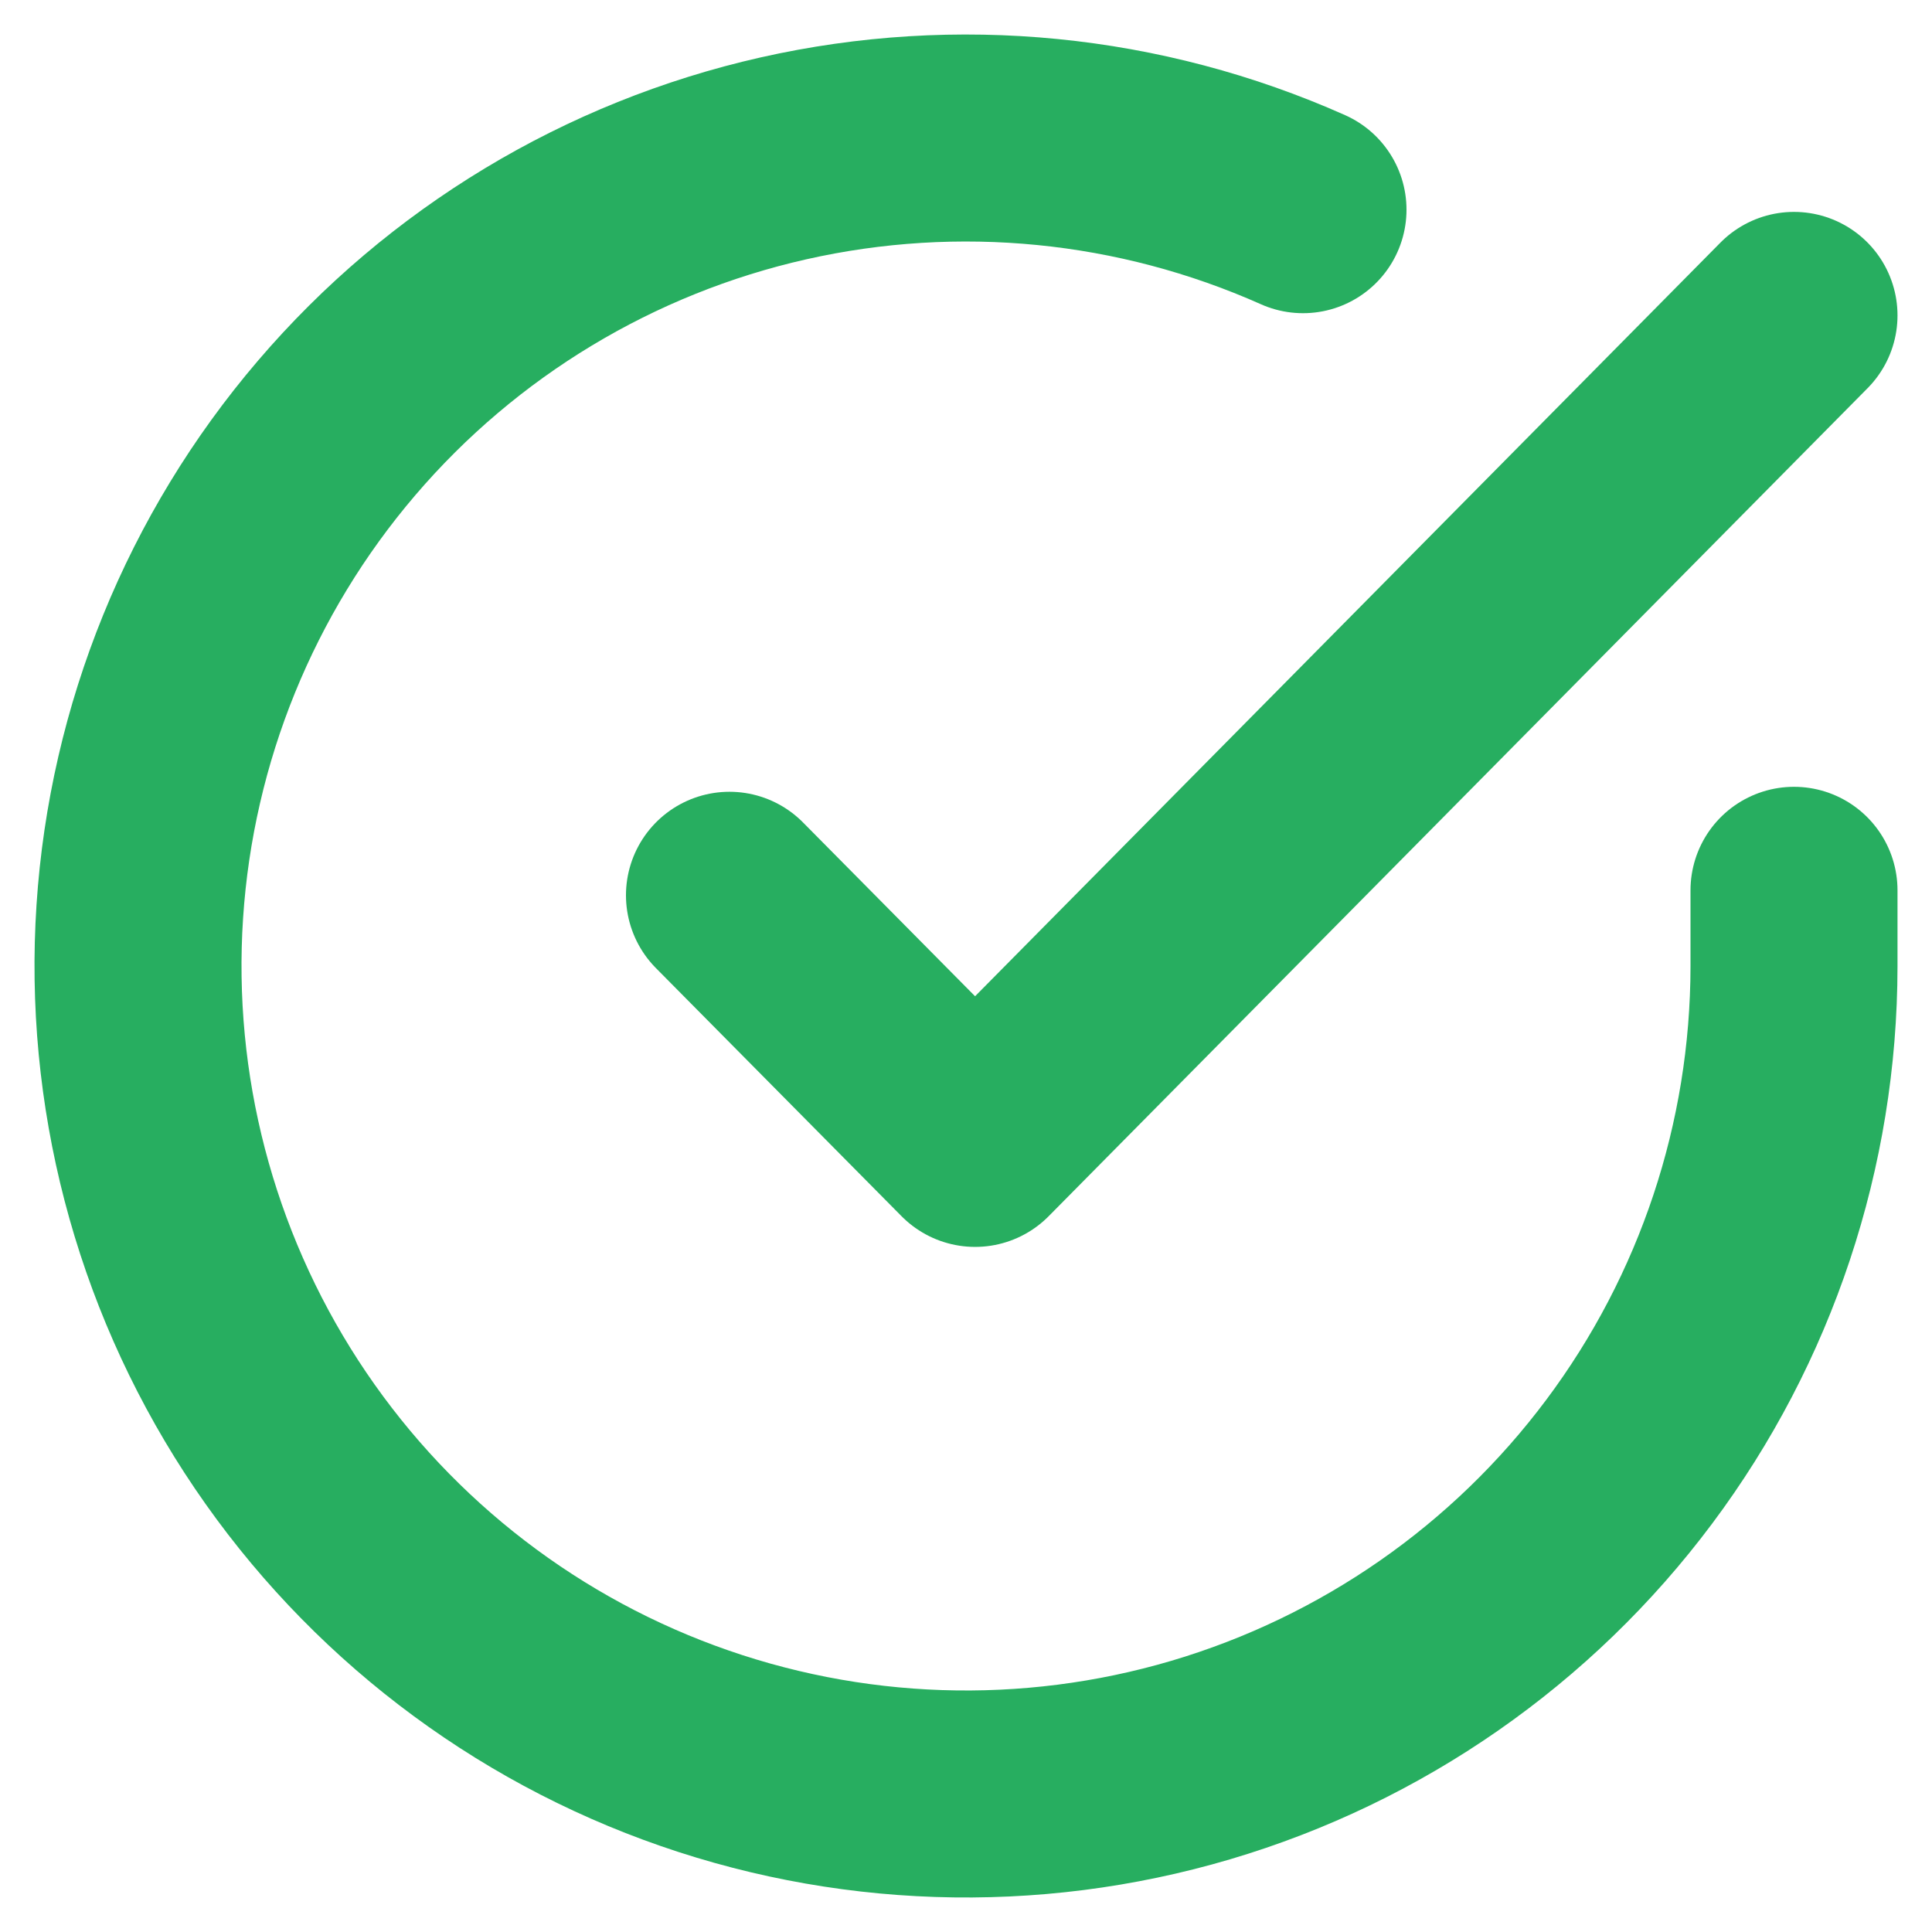 <svg width="28" height="28" viewBox="0 0 28 28" fill="none" xmlns="http://www.w3.org/2000/svg">
<path d="M26 12.903V14.007C25.998 16.595 25.161 19.113 23.611 21.185C22.062 23.258 19.884 24.774 17.402 25.508C14.921 26.241 12.269 26.153 9.841 25.256C7.414 24.36 5.342 22.702 3.933 20.531C2.525 18.36 1.856 15.793 2.026 13.21C2.196 10.628 3.197 8.17 4.878 6.203C6.559 4.236 8.831 2.865 11.355 2.295C13.88 1.725 16.52 1.986 18.884 3.039" stroke="#27AE60" stroke-width="3" stroke-linecap="round" stroke-linejoin="round"/>
<path d="M26 4.571L14.132 16.571L10.572 12.975" stroke="#27AE60" stroke-width="3" stroke-linecap="round" stroke-linejoin="round"/>
</svg>

